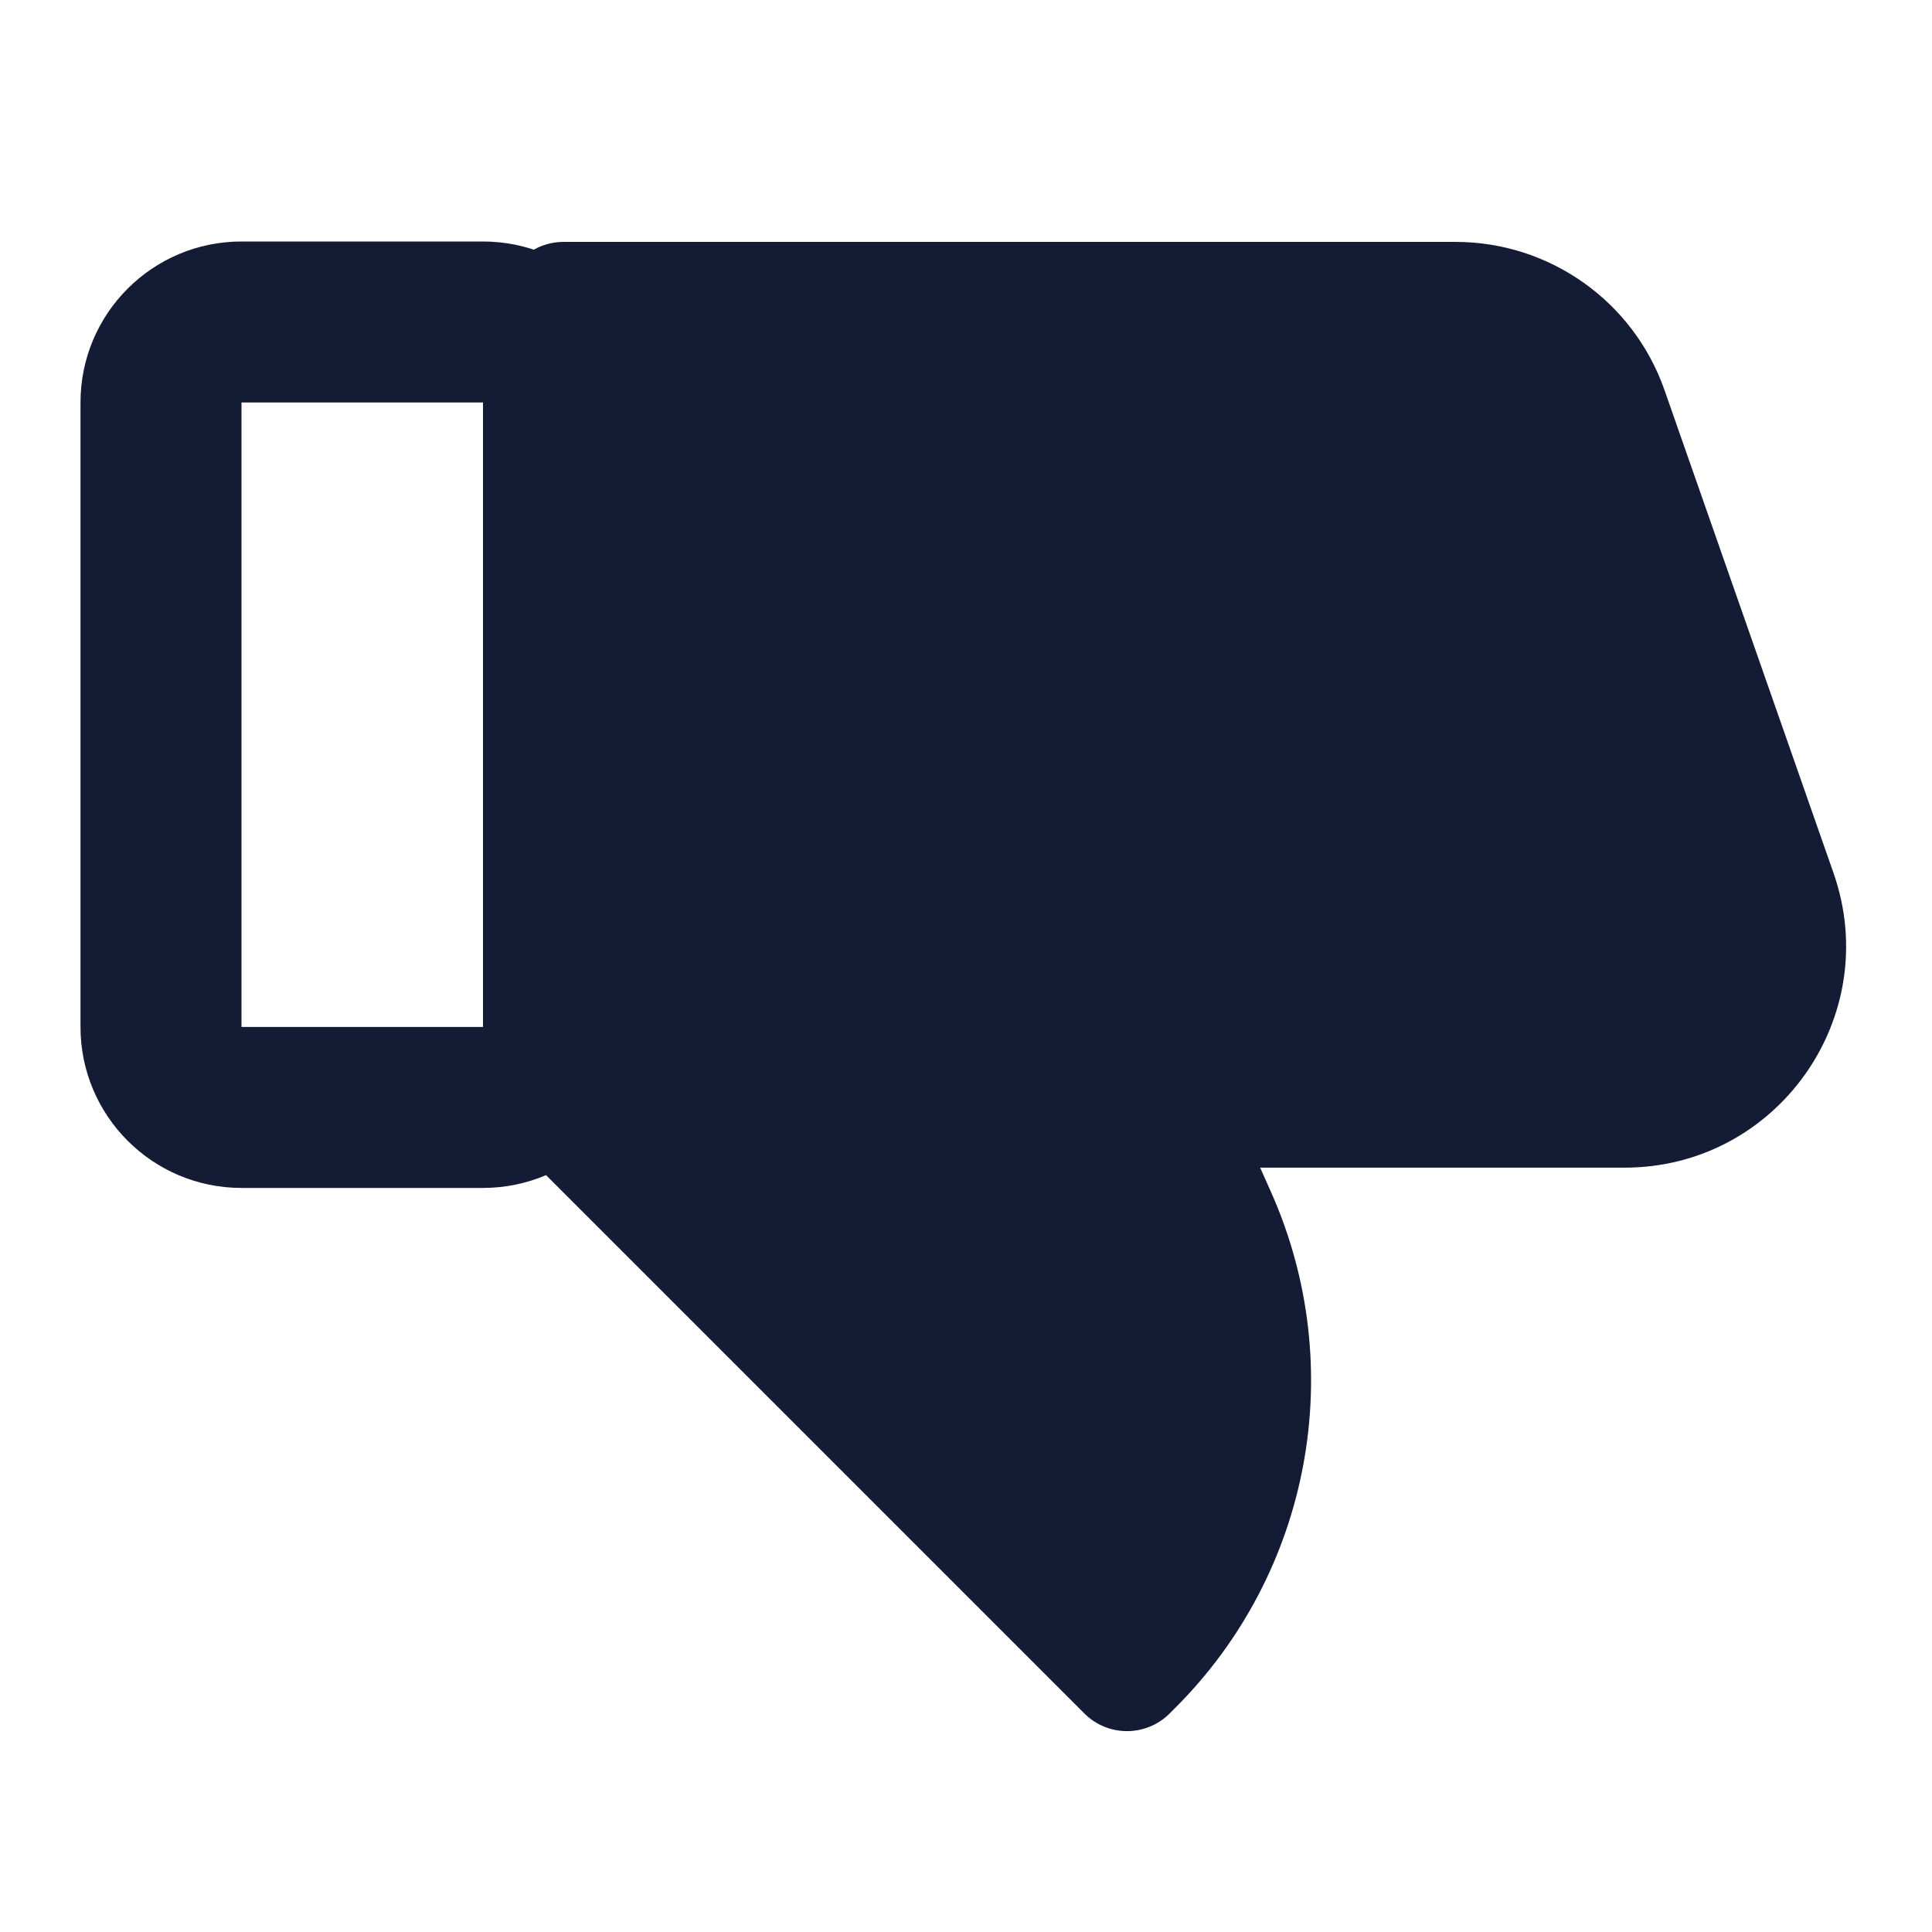 <svg width="24" height="24" viewBox="0 0 24 24" fill="none" xmlns="http://www.w3.org/2000/svg">
<path fill-rule="evenodd" clip-rule="evenodd" d="M6 5L3 5V12.757H6V5ZM3 3L6 3C7.105 3 8 3.895 8 5V12.757C8 13.861 7.105 14.757 6 14.757H3C1.895 14.757 1 13.861 1 12.757V5C1 3.895 1.895 3 3 3Z" fill="#141B34"/>
<path fill-rule="evenodd" clip-rule="evenodd" d="M6.25 3.755C6.25 3.341 6.586 3.005 7 3.005H18.081C19.25 3.005 20.291 3.743 20.677 4.846L22.777 10.846C23.402 12.634 22.075 14.505 20.181 14.505H15.654L15.791 14.812C16.757 16.986 16.285 19.531 14.602 21.213L14.53 21.285C14.237 21.578 13.763 21.578 13.47 21.285L6.47 14.285C6.329 14.144 6.25 13.954 6.25 13.755V3.755Z" fill="#141B34"/>
</svg>
